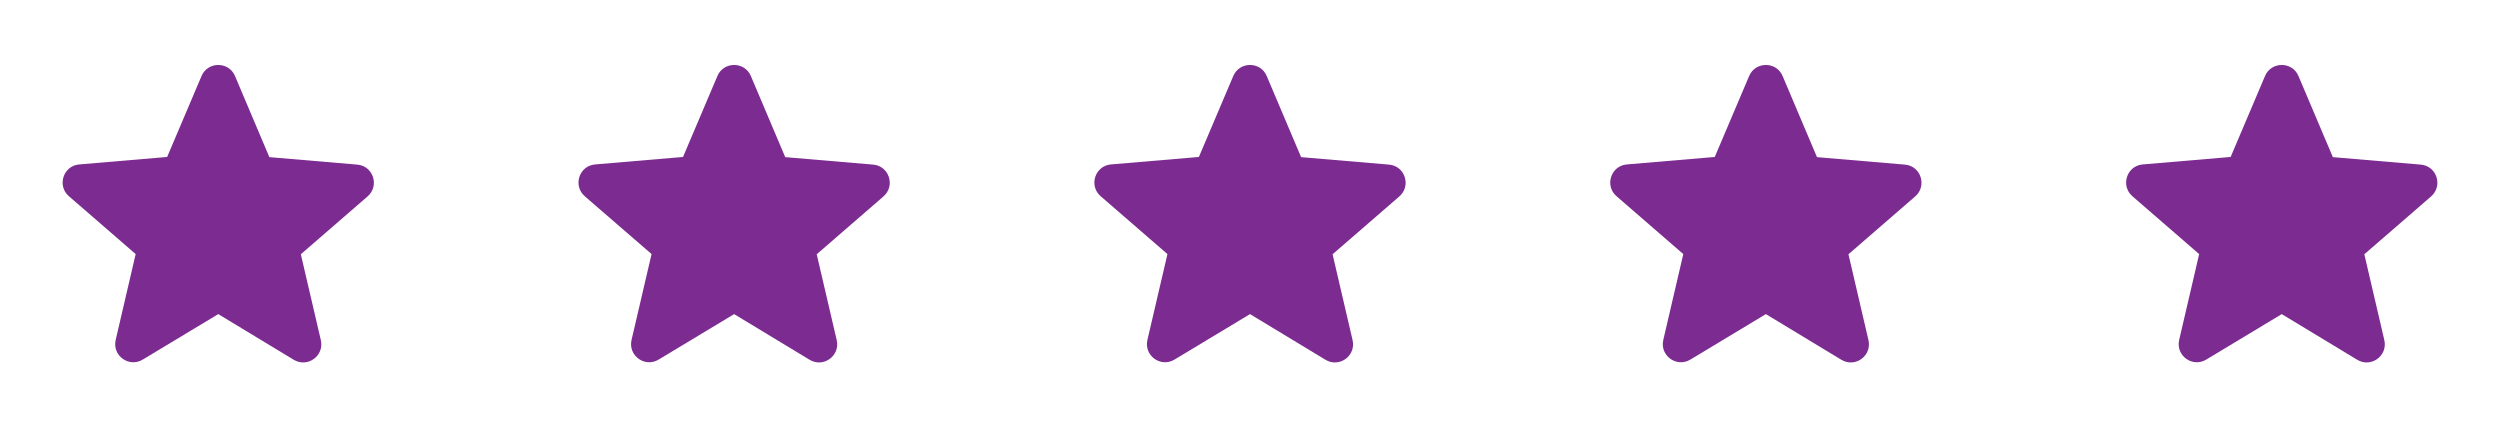 <svg width="126" height="22" viewBox="0 0 126 22" fill="none" xmlns="http://www.w3.org/2000/svg">
<path d="M11 15.831L14.804 18.132C15.501 18.553 16.354 17.93 16.17 17.142L15.162 12.815L18.526 9.9C19.14 9.368 18.81 8.36 18.003 8.296L13.576 7.92L11.844 3.832C11.532 3.089 10.469 3.089 10.157 3.832L8.424 7.911L3.997 8.287C3.19 8.351 2.86 9.359 3.474 9.891L6.838 12.806L5.83 17.133C5.647 17.921 6.499 18.544 7.196 18.122L11 15.831Z" fill="#7C2B91"/>
<path d="M37 15.831L40.804 18.132C41.501 18.553 42.353 17.93 42.17 17.142L41.162 12.815L44.526 9.9C45.14 9.368 44.81 8.36 44.004 8.296L39.576 7.92L37.843 3.832C37.532 3.089 36.468 3.089 36.157 3.832L34.424 7.911L29.997 8.287C29.19 8.351 28.86 9.359 29.474 9.891L32.839 12.806L31.83 17.133C31.647 17.921 32.499 18.544 33.196 18.122L37 15.831Z" fill="#7C2B91"/>
<path d="M63 15.831L66.804 18.132C67.501 18.553 68.353 17.93 68.17 17.142L67.162 12.815L70.526 9.9C71.14 9.368 70.81 8.36 70.004 8.296L65.576 7.92L63.843 3.832C63.532 3.089 62.468 3.089 62.157 3.832L60.424 7.911L55.997 8.287C55.19 8.351 54.86 9.359 55.474 9.891L58.839 12.806L57.83 17.133C57.647 17.921 58.499 18.544 59.196 18.122L63 15.831Z" fill="#7C2B91"/>
<path d="M89 15.831L92.804 18.132C93.501 18.553 94.353 17.93 94.17 17.142L93.162 12.815L96.526 9.9C97.14 9.368 96.81 8.36 96.004 8.296L91.576 7.92L89.844 3.832C89.532 3.089 88.469 3.089 88.157 3.832L86.424 7.911L81.997 8.287C81.19 8.351 80.86 9.359 81.474 9.891L84.838 12.806L83.83 17.133C83.647 17.921 84.499 18.544 85.196 18.122L89 15.831Z" fill="#7C2B91"/>
<path d="M115 15.831L118.804 18.132C119.501 18.553 120.353 17.93 120.17 17.142L119.162 12.815L122.526 9.9C123.14 9.368 122.81 8.36 122.003 8.296L117.576 7.92L115.843 3.832C115.532 3.089 114.468 3.089 114.157 3.832L112.424 7.911L107.997 8.287C107.19 8.351 106.86 9.359 107.474 9.891L110.838 12.806L109.83 17.133C109.647 17.921 110.499 18.544 111.196 18.122L115 15.831Z" fill="#7C2B91"/>
</svg>
